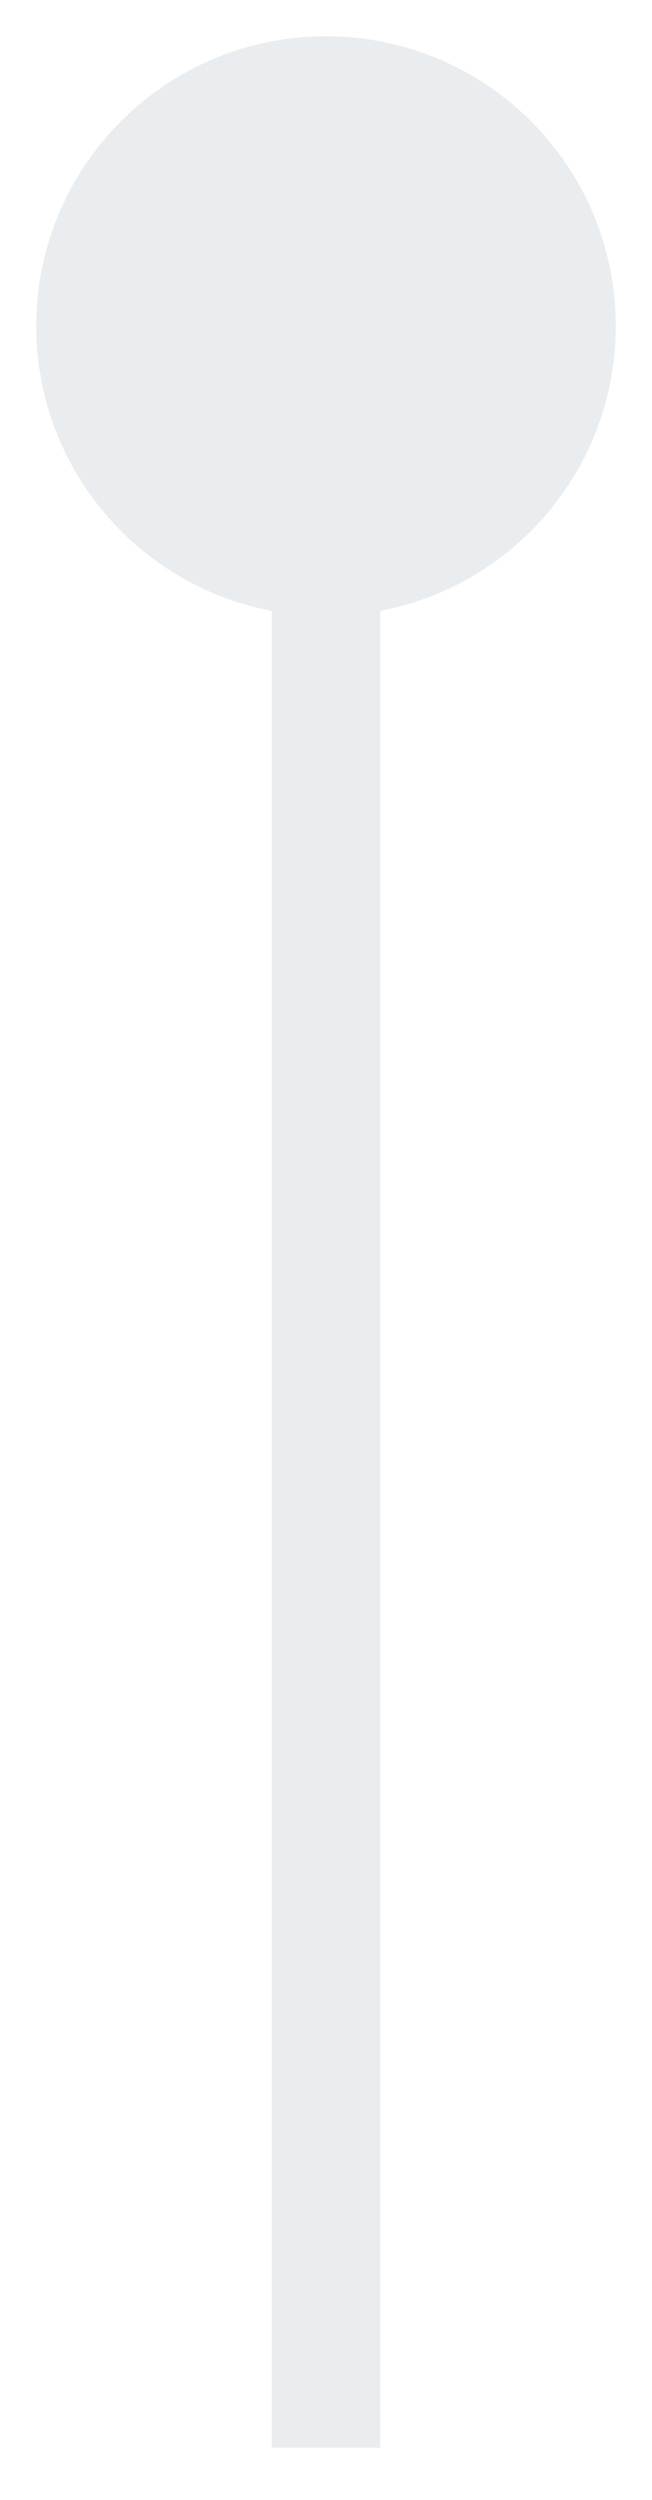 <svg width="12" height="46" viewBox="0 0 12 46" fill="none" xmlns="http://www.w3.org/2000/svg">
<path d="M6 0.667C3.054 0.667 0.667 3.054 0.667 6C0.667 8.946 3.054 11.333 6 11.333C8.946 11.333 11.333 8.946 11.333 6C11.333 3.054 8.946 0.667 6 0.667ZM5 6L5 45.036L7 45.036L7 6L5 6Z" fill="#E2E7E9" fill-opacity="0.75"/>
</svg>
